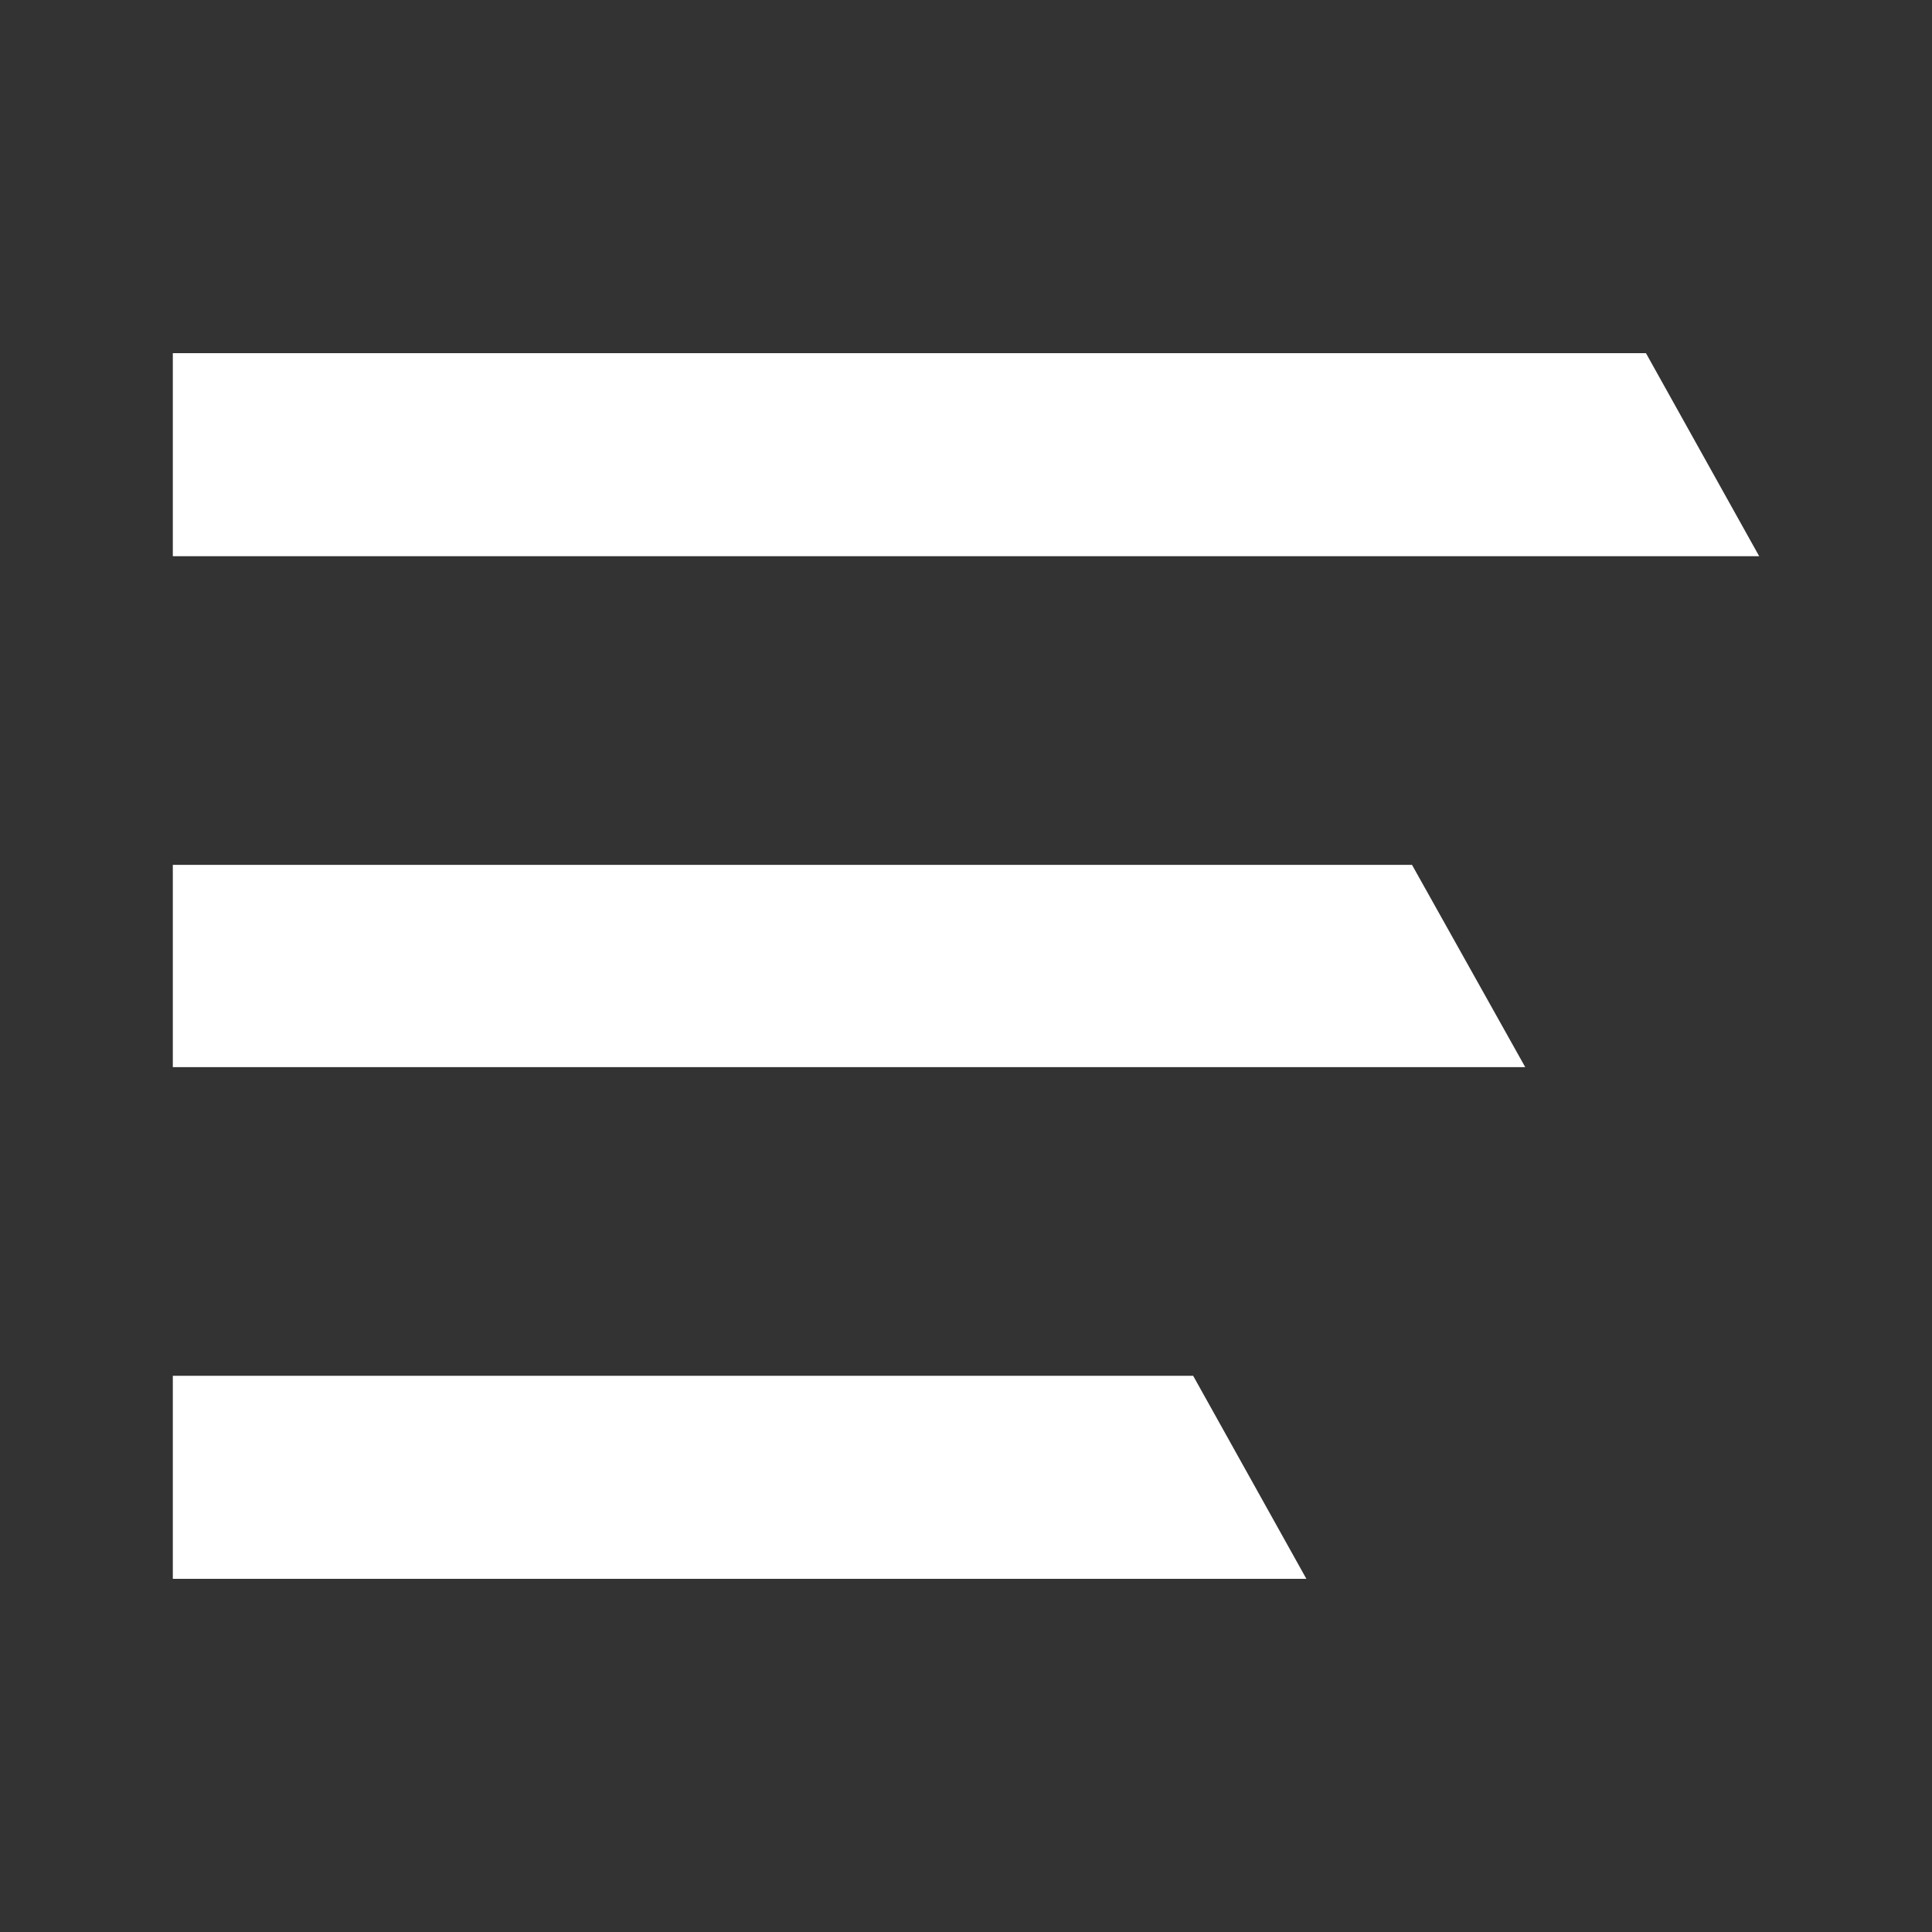 <?xml version="1.0" encoding="utf-8"?>
<!-- Generator: Adobe Illustrator 24.3.0, SVG Export Plug-In . SVG Version: 6.00 Build 0)  -->
<svg version="1.1" id="Layer_1" xmlns="http://www.w3.org/2000/svg" xmlns:xlink="http://www.w3.org/1999/xlink" x="0px" y="0px"
	 viewBox="0 0 256 256" style="enable-background:new 0 0 256 256;" xml:space="preserve">
<rect x="0" y="0" width="256" height="256" fill="#333333" stroke="none"/>
<style type="text/css">
	.st0{fill:#FFFFFF;}
</style>
<g>
	<polygon class="st0" points="233.1,73.7 22.9,73.7 22.9,46.8 218.1,46.8 	"/>
	<polygon class="st0" points="202.1,141.4 22.9,141.4 22.9,114.6 187.1,114.6 	"/>
	<polygon class="st0" points="173.1,209.2 22.9,209.2 22.9,182.3 158.1,182.3 	"/>
</g>
</svg>
